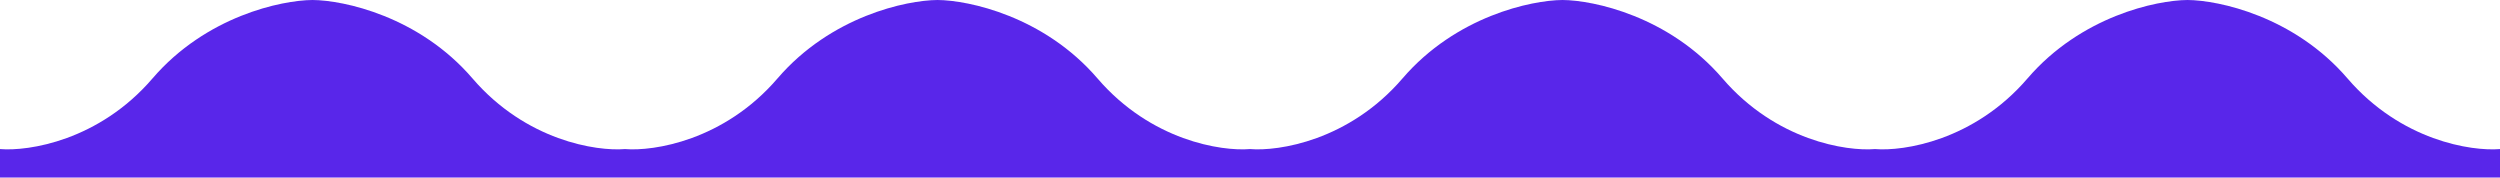 <svg width="4000" height="284" viewBox="0 0 4000 284" fill="none" xmlns="http://www.w3.org/2000/svg">
<path fill-rule="evenodd" clip-rule="evenodd" d="M244 125.5C329.6 25.9 450.333 0.333 500 0C549.667 0.333 670.4 25.9 756 125.5C841.6 225.1 954.333 242.333 1000 238.5C1045.67 242.333 1158.4 225.1 1244 125.5C1329.6 25.9 1450.33 0.333 1500 0C1549.67 0.333 1670.4 25.9 1756 125.5C1841.6 225.1 1954.33 242.333 2000 238.5C2045.67 242.333 2158.4 225.1 2244 125.5C2329.6 25.9 2450.33 0.333 2500 0C2549.67 0.333 2670.4 25.9 2756 125.5C2841.6 225.1 2954.33 242.333 3000 238.5C3045.67 242.333 3158.4 225.1 3244 125.5C3329.6 25.9 3450.33 0.333 3500 0C3549.67 0.333 3670.4 25.9 3756 125.5C3841.6 225.1 3954.33 242.333 4000 238.5V284H3500H3000H2500H2000H1500H1000H500H0V238.5C45.667 242.333 158.4 225.1 244 125.5Z" fill="#5926EA"/>
</svg>

